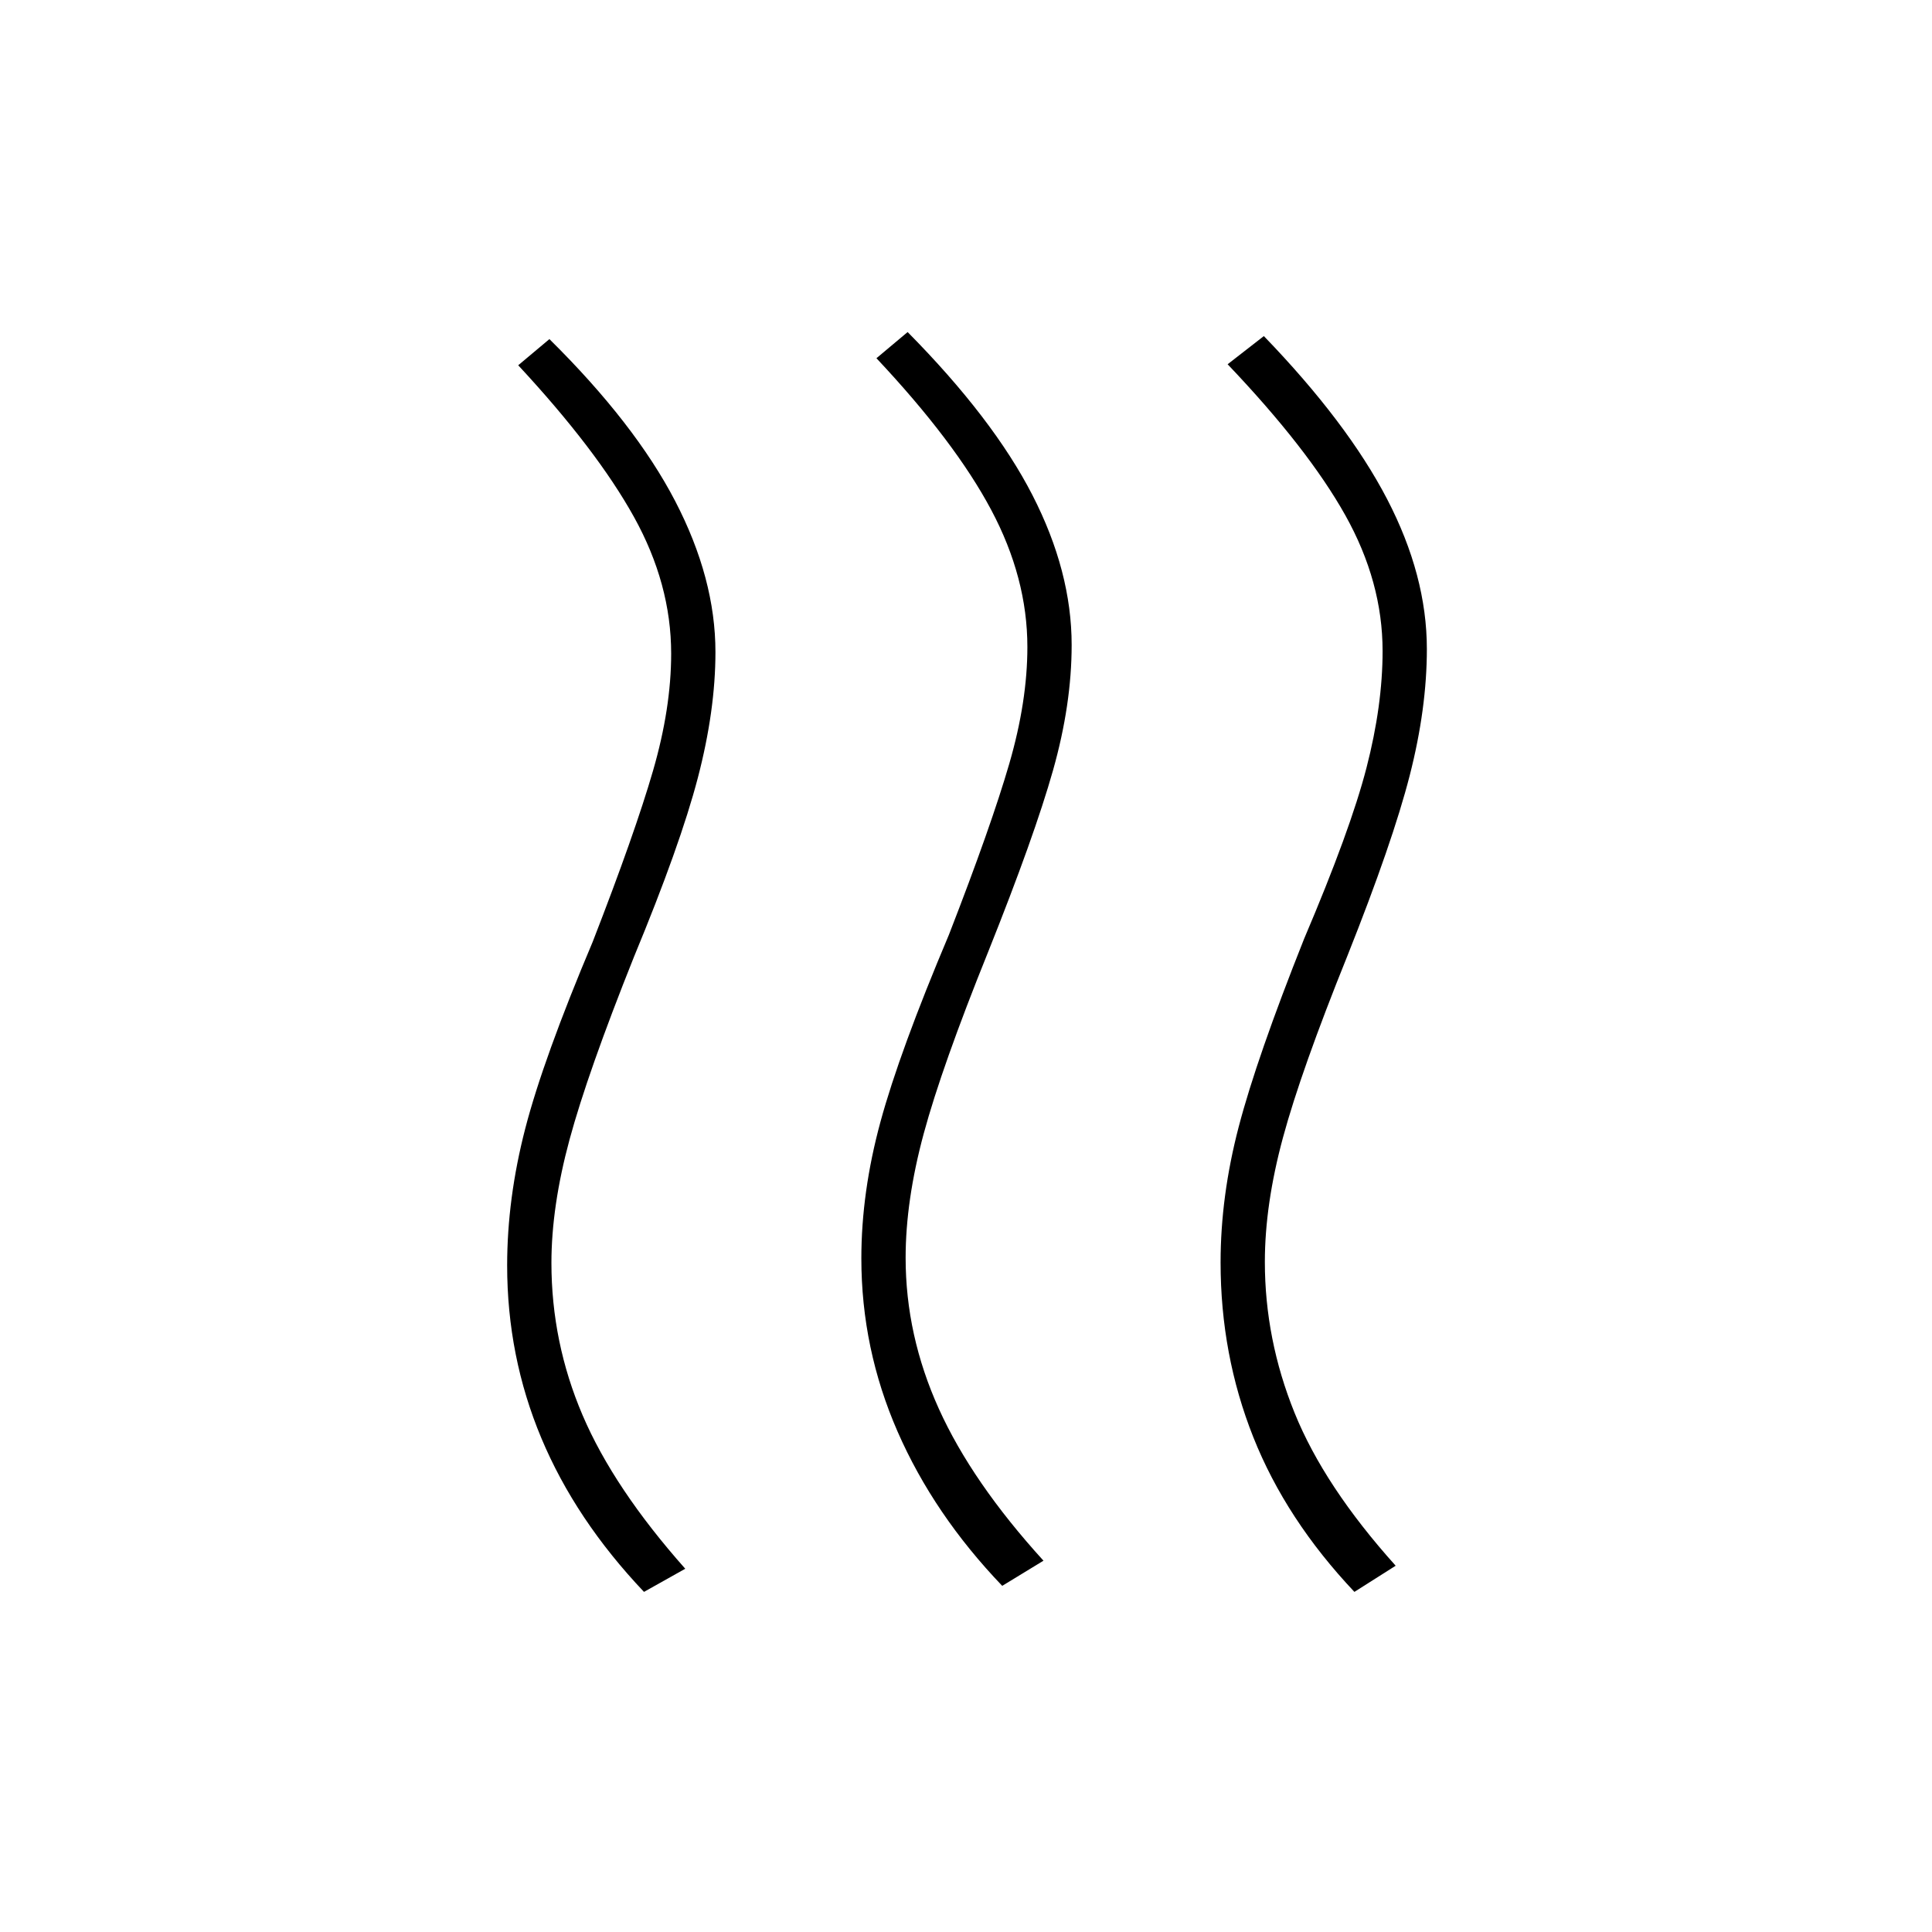 <svg xmlns="http://www.w3.org/2000/svg" height="48" viewBox="0 -960 960 960" width="48"><path d="M450-335q0 38.5 16.5 75t52 75.5L498-172q-34-35.5-52-76.66t-18-86.06q0-32.93 9.5-67.86 9.5-34.92 34-92.92 21-54 30-85t9-58q0-34.36-18-68.18-18-33.82-57-75.32l15.5-13q42.5 43 62 81t19.5 74.5q0 29.5-9.25 62.25T491-487q-23 57-32 90.25T450-335Zm178.5 2q0 38.5 14.75 75t50.25 76L673-169q-34-36-50.25-76.91t-16.25-86.81q0-32.93 9-67.36 9-34.42 32.5-93.42 23-54 31-85t8-58q0-34.36-18.5-67.43Q650-737 610-779l18-14q41.5 43 61.25 81T709-637.5q0 29.5-8.5 62.75t-31 89.75q-23 57-32 90.25t-9 61.75Zm-354.5.5q0 39.5 15.5 75.75t51 76.25L320-169q-34.03-35.88-51.02-76.44Q252-286 252-331.21q0-33.29 9-68.04Q270-434 294.5-492q21-54 30-85.08t9-58.14q0-34.6-18.5-67.94-18.5-33.34-57.5-75.34l15.5-13q42.5 42 62.5 80.5t20 75q0 29-8.75 62.5t-31.75 89q-23 57.5-32 90.75t-9 61.25Z"/></svg>